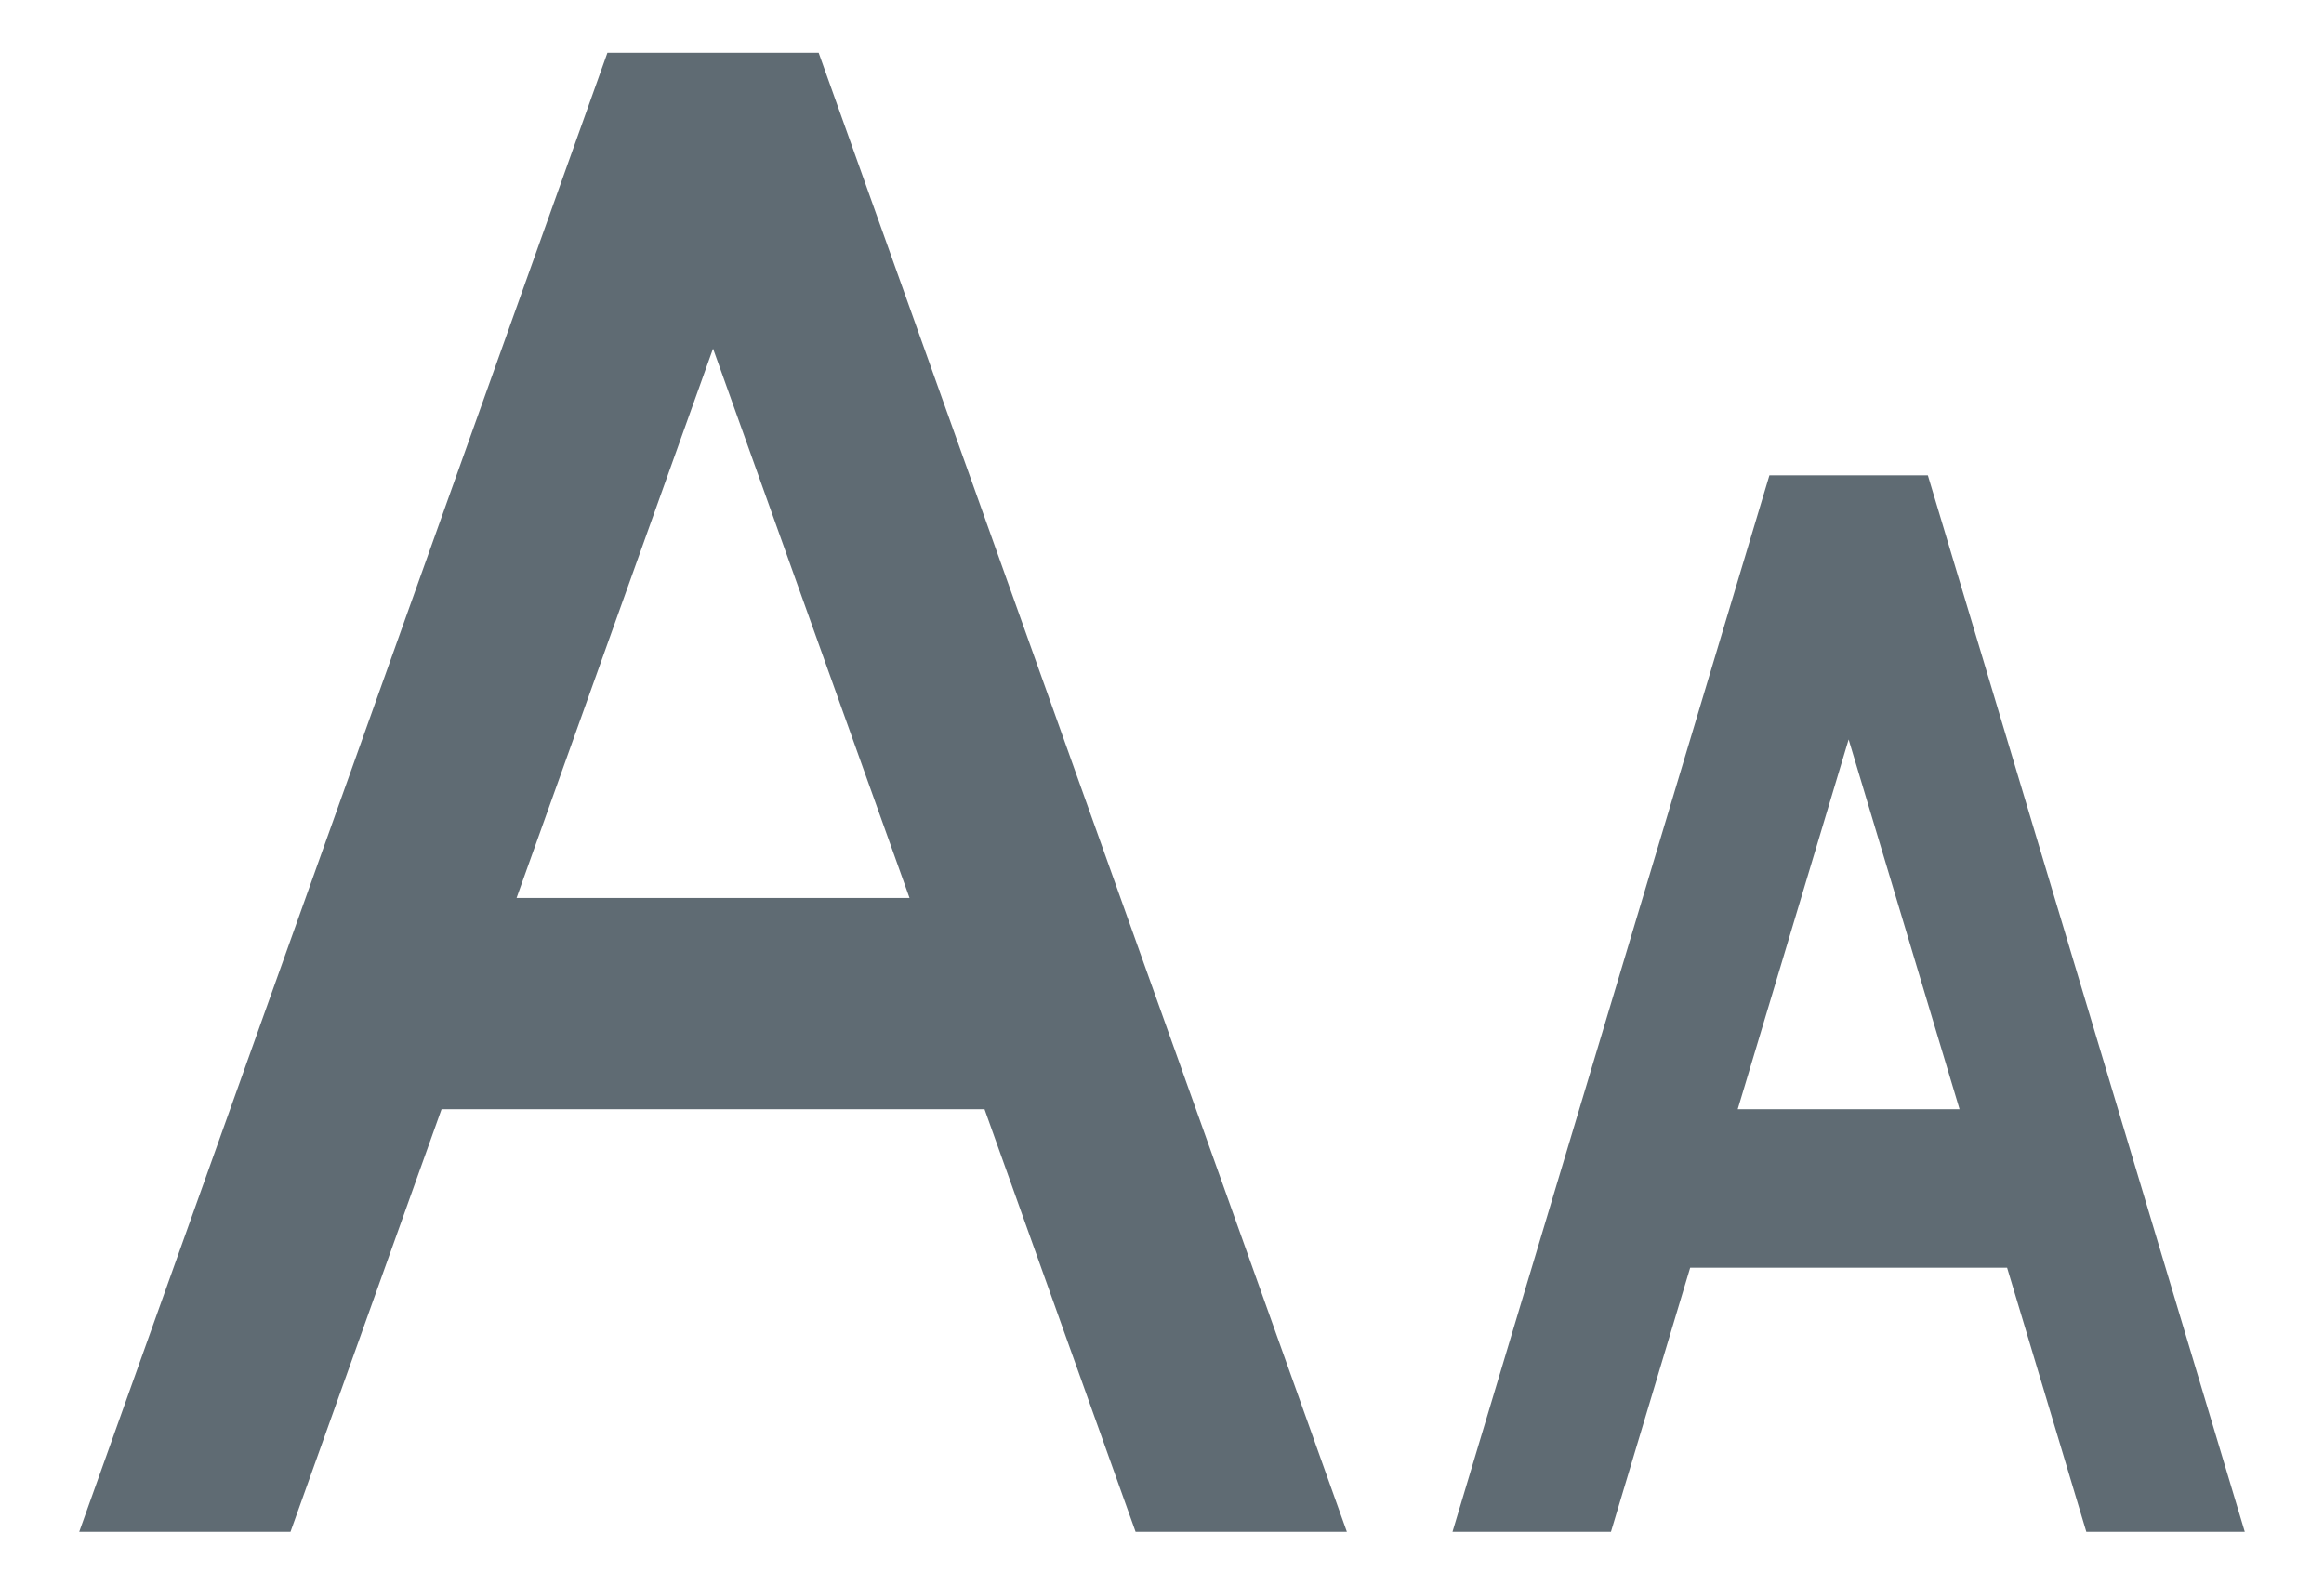 <svg width="22" height="15" viewBox="0 0 22 15" fill="none" xmlns="http://www.w3.org/2000/svg">
<path d="M19.75 14.5H21.25L18.25 4.5H16.75L13.75 14.5H15.25L16 12H19L19.75 14.5ZM16.45 10.5L17.5 7L18.55 10.5H16.45ZM10.75 14.5H12.75L7.75 0.5H5.75L0.75 14.5H2.75L4.18 10.5H9.32L10.75 14.5ZM4.89 8.5L6.75 3.3L8.61 8.5H4.89Z" fill="#5F6B73"/>
</svg>
